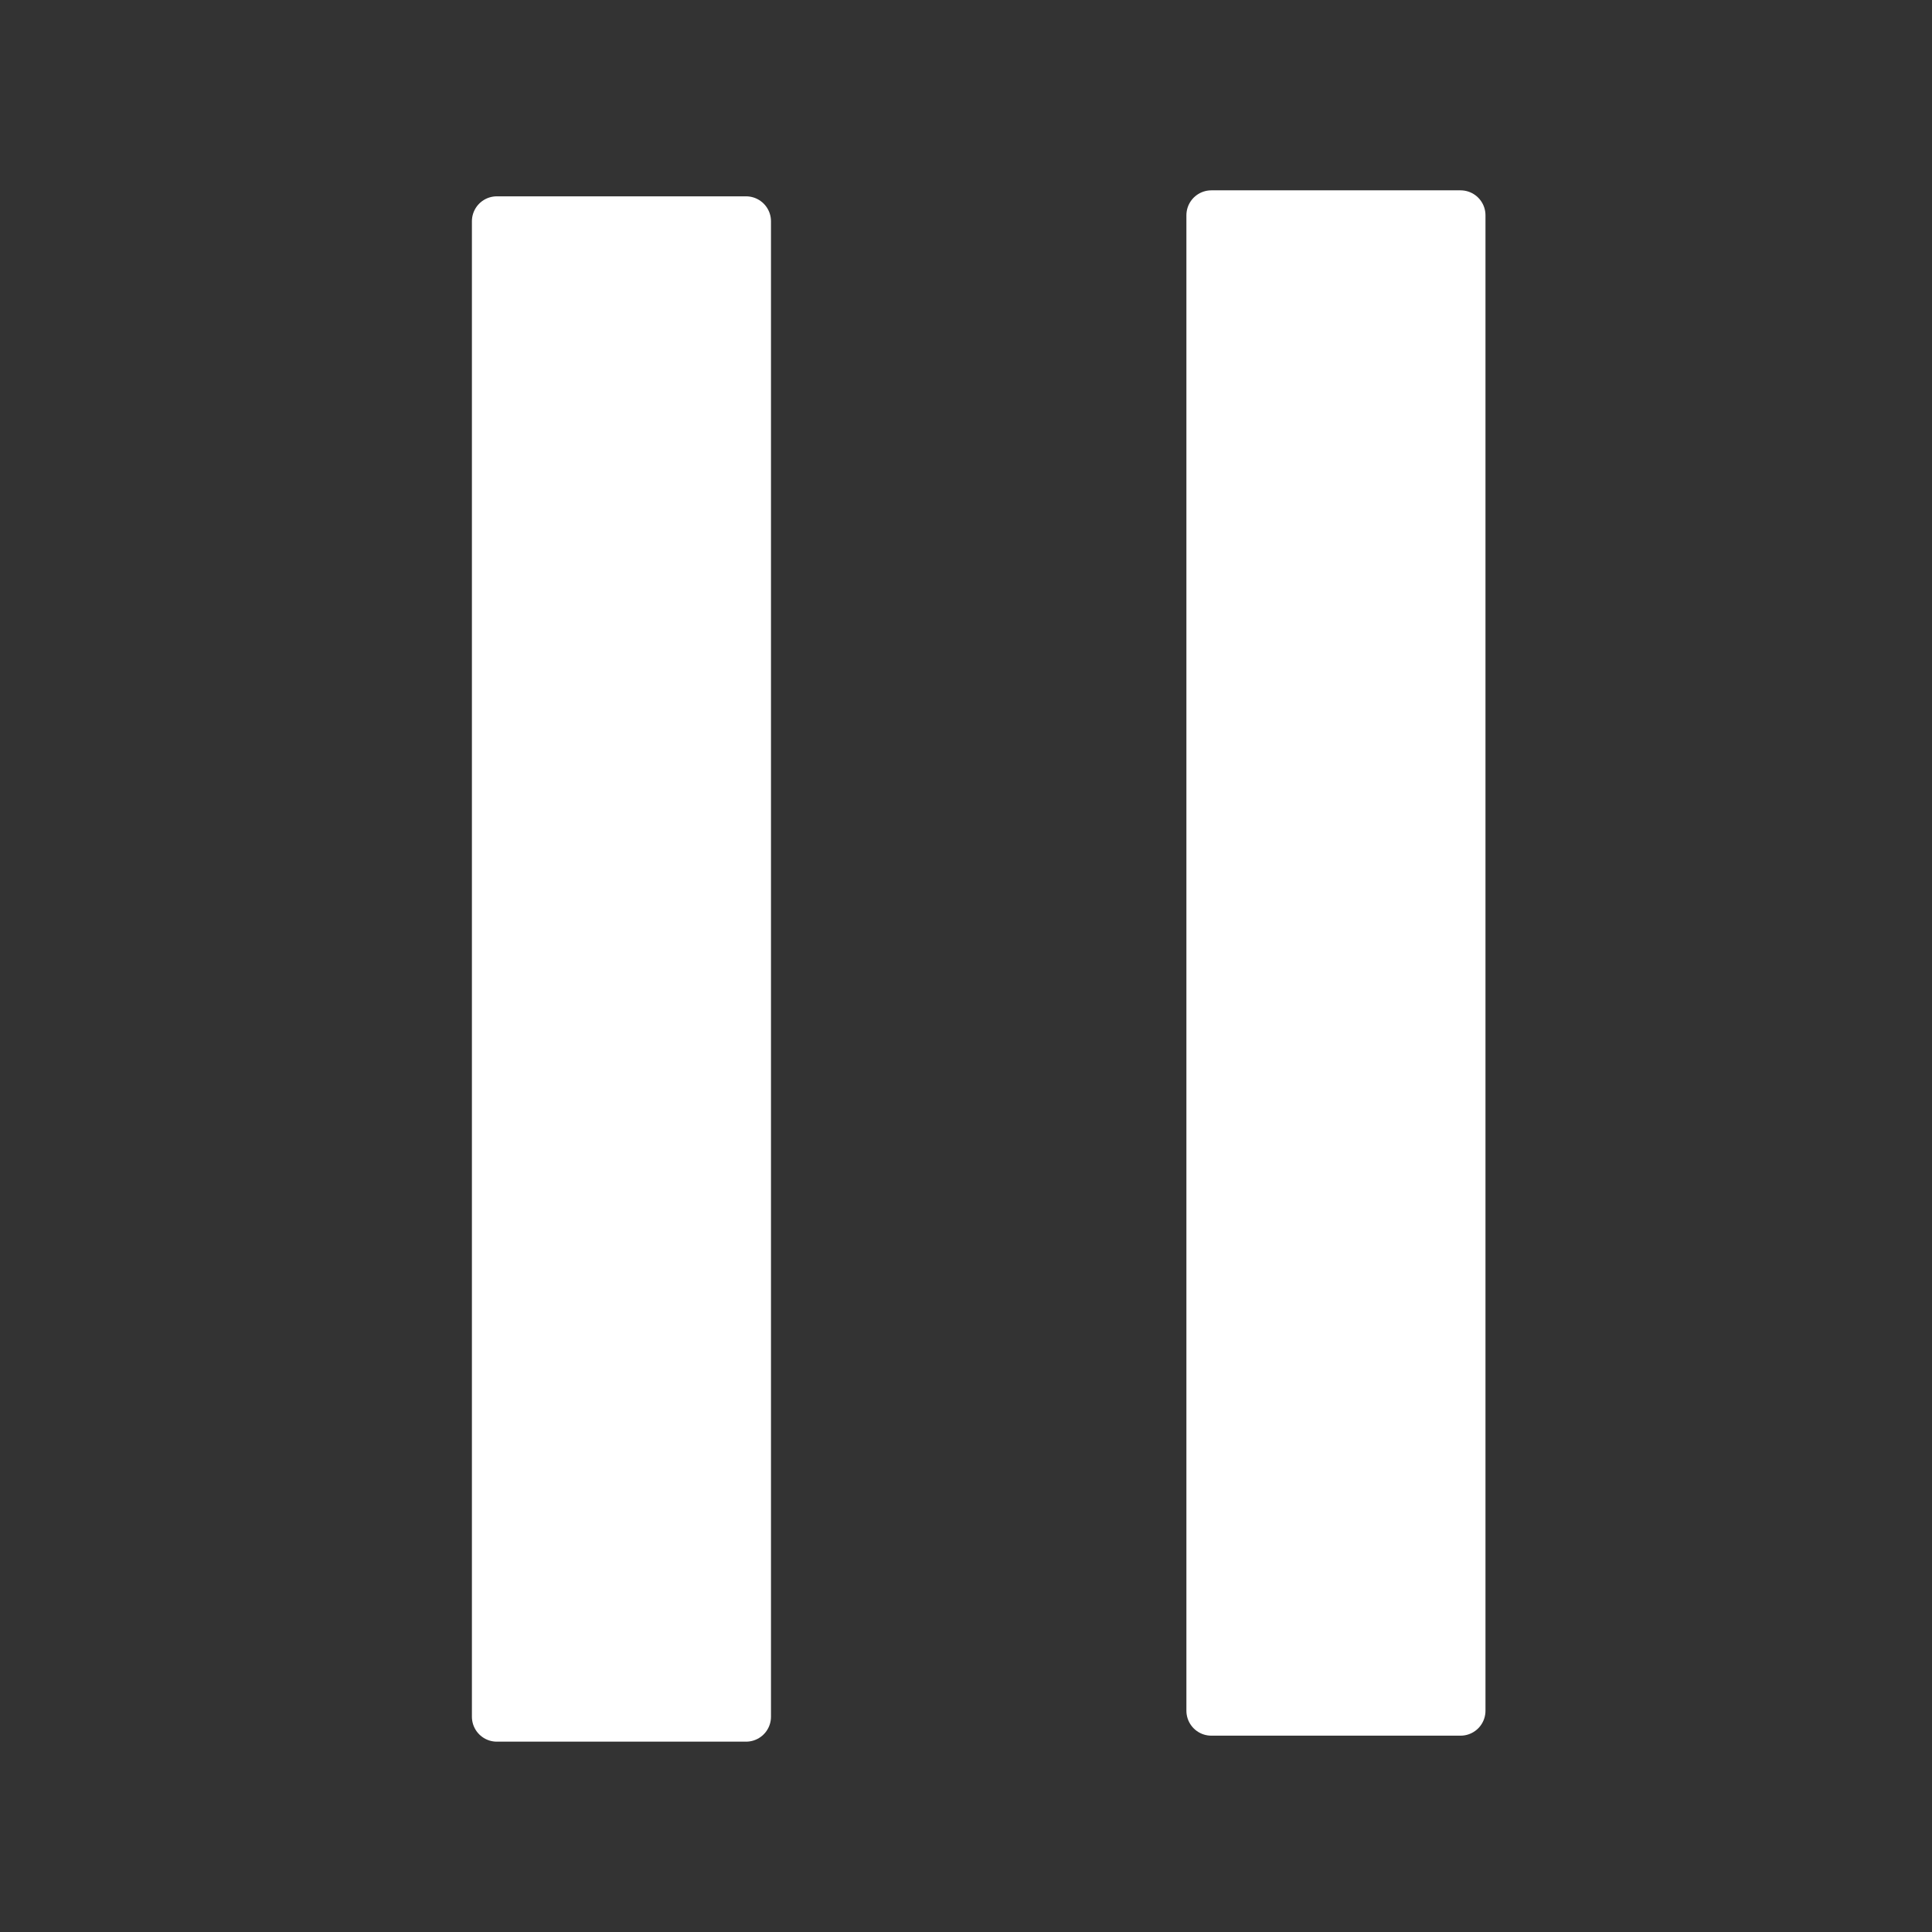<?xml version="1.0" encoding="UTF-8" standalone="no"?>
<svg
   xmlns:dc="http://purl.org/dc/elements/1.1/"
   xmlns:cc="http://creativecommons.org/ns#"
   xmlns:rdf="http://www.w3.org/1999/02/22-rdf-syntax-ns#"
   xmlns:svg="http://www.w3.org/2000/svg"
   xmlns="http://www.w3.org/2000/svg"
   width="50"
   height="50"
   viewBox="0 0 50 50"
   id="svg4321"
   version="1.1">
  <rect x="0" y="0" width="50" height="50" fill="#333333" stroke="none"/>
  <defs
     id="defs4323" />
  <g
     id="layer1"
     transform="translate(0,-1002.362)">
    <path
       style="fill:#ffffff;fill-opacity:1;fill-rule:evenodd;stroke:#ffffff;stroke-width:1.29px;stroke-linecap:round;stroke-linejoin:round;stroke-opacity:1"
       d="m 12.858,1008.088 0,38.703 6.45,0 0,-38.703 z"
       id="path4892" />
    <path
       style="fill:#ffffff;fill-opacity:1;fill-rule:evenodd;stroke:#ffffff;stroke-width:1.29px;stroke-linecap:round;stroke-linejoin:round;stroke-opacity:1"
       d="m 31.349,1007.933 6.45,0 0,38.703 -6.45,0 0,-38.703 z"
       id="path4894" />
  </g>
</svg>
